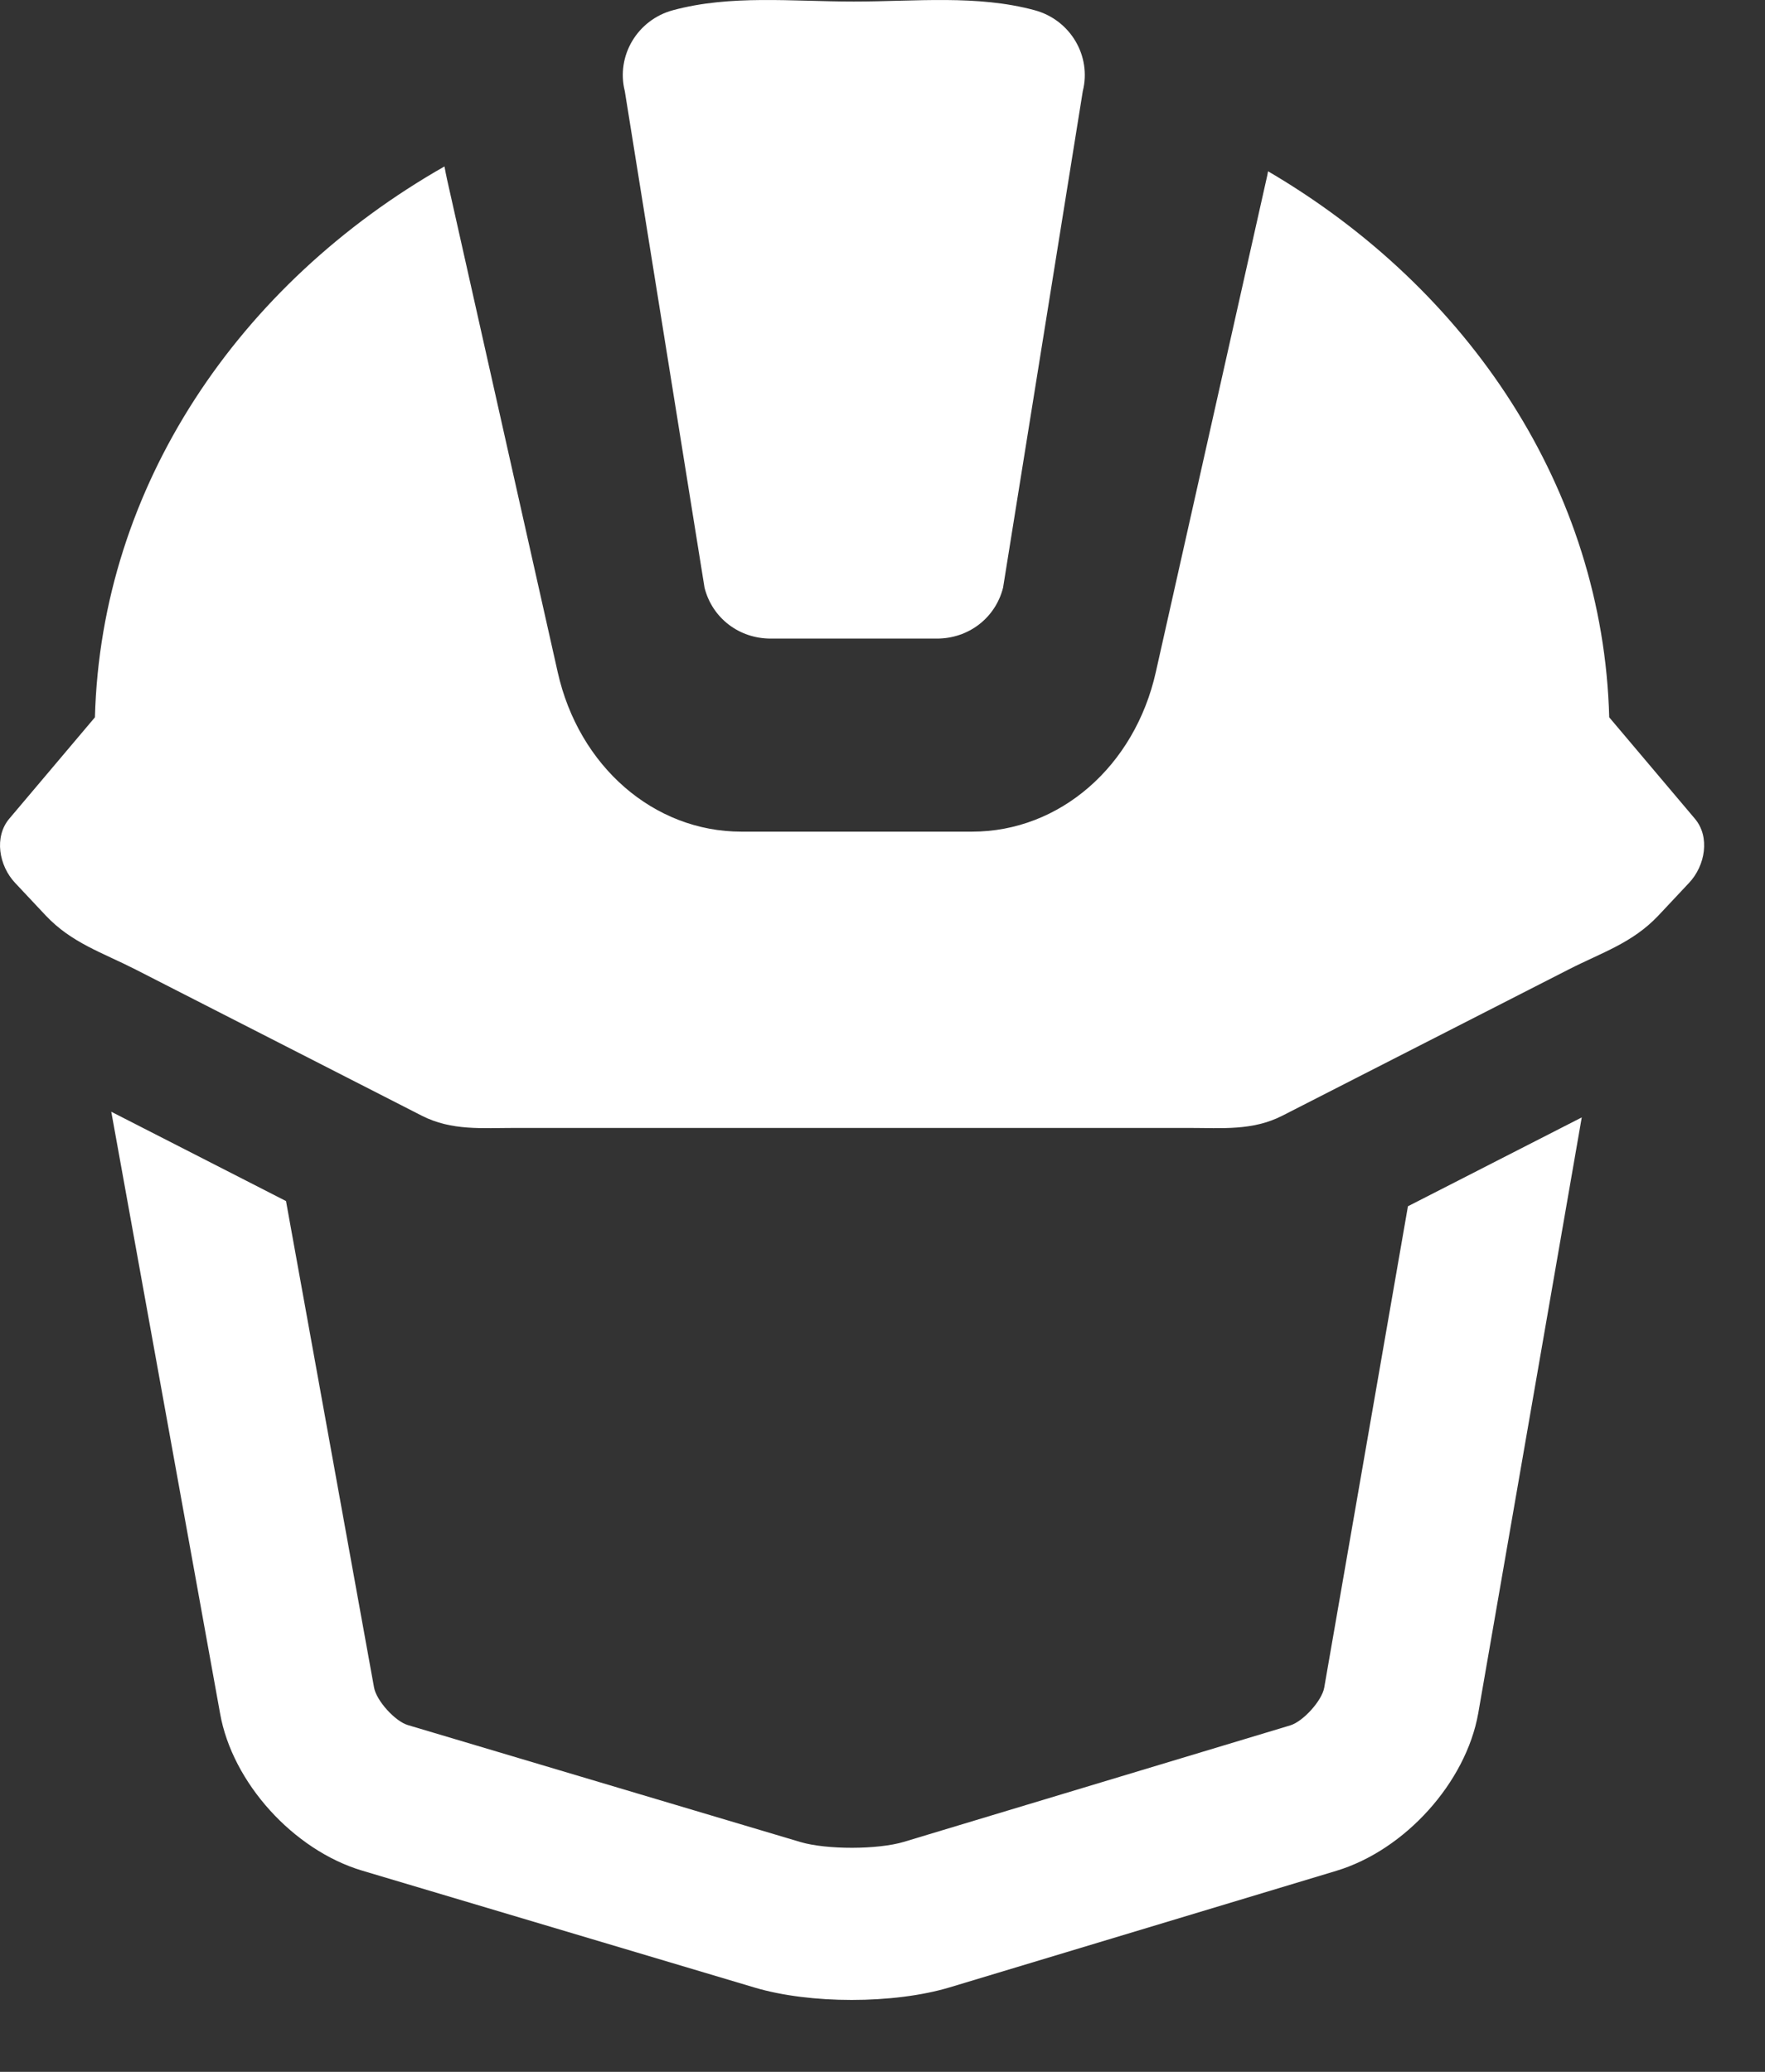 <?xml version="1.0" encoding="UTF-8"?>
<svg width="23px" height="27px" viewBox="0 0 23 27" version="1.1" xmlns="http://www.w3.org/2000/svg" xmlns:xlink="http://www.w3.org/1999/xlink">
    <rect x="0" y="0" width="23" height="27" fill="#333333" stroke="none"/>
    <!-- Generator: Sketch 44.1 (41455) - http://www.bohemiancoding.com/sketch -->
    <title>Combined Shape</title>
    <desc>Created with Sketch.</desc>
    <defs></defs>
    <g id="desktop" stroke="none" stroke-width="1" fill="none" fill-rule="evenodd">
        <g id="Desktop-HD-Copy-3" transform="translate(-1085, -433)" fill="#FFFFFF">
            <g id="Group-4" transform="translate(1034, 0)">
                <path d="M68.256,454.994 L69.347,448.72 L71.612,447.562 L70.263,455.328 C70.103,456.229 69.309,457.11 68.415,457.38 L63.379,458.898 C63.014,459.008 62.556,459.063 62.098,459.063 C61.646,459.063 61.195,459.009 60.835,458.902 L55.72,457.378 C54.824,457.111 54.027,456.231 53.868,455.33 L52.45,447.488 L54.727,448.652 L55.874,454.99 C55.904,455.162 56.147,455.431 56.315,455.481 L61.43,457.005 C61.77,457.106 62.438,457.105 62.778,457.003 L67.813,455.485 C67.982,455.434 68.226,455.163 68.256,454.994 Z M60.181,440.659 L59.142,434.188 C59.026,433.729 59.305,433.258 59.77,433.133 C60.522,432.93 61.312,433.02 62.126,433.02 C62.94,433.02 63.73,432.93 64.482,433.133 C64.947,433.258 65.226,433.728 65.11,434.188 L64.071,440.659 C63.971,441.054 63.621,441.322 63.209,441.322 L61.043,441.322 C60.63,441.322 60.281,441.054 60.181,440.659 Z M73.086,443.669 C73.287,443.906 73.222,444.282 73.009,444.507 L72.61,444.932 C72.273,445.289 71.874,445.413 71.445,445.632 L67.71,447.54 C67.321,447.738 66.924,447.699 66.496,447.699 L57.712,447.699 C57.283,447.699 56.886,447.738 56.497,447.54 L52.762,445.632 C52.333,445.413 51.934,445.289 51.597,444.932 L51.198,444.507 C50.985,444.282 50.921,443.906 51.121,443.669 L52.237,442.348 C52.318,439.332 54.115,436.693 56.792,435.169 C56.802,435.222 56.812,435.278 56.824,435.331 L58.267,441.757 C58.542,442.988 59.521,443.838 60.661,443.838 L63.668,443.838 C64.808,443.838 65.787,442.988 66.062,441.757 L67.504,435.331 C67.512,435.297 67.519,435.266 67.524,435.232 C70.142,436.765 71.891,439.373 71.97,442.348 L73.086,443.669 Z" id="Combined-Shape"></path>
            </g>
        </g>
    </g>
</svg>